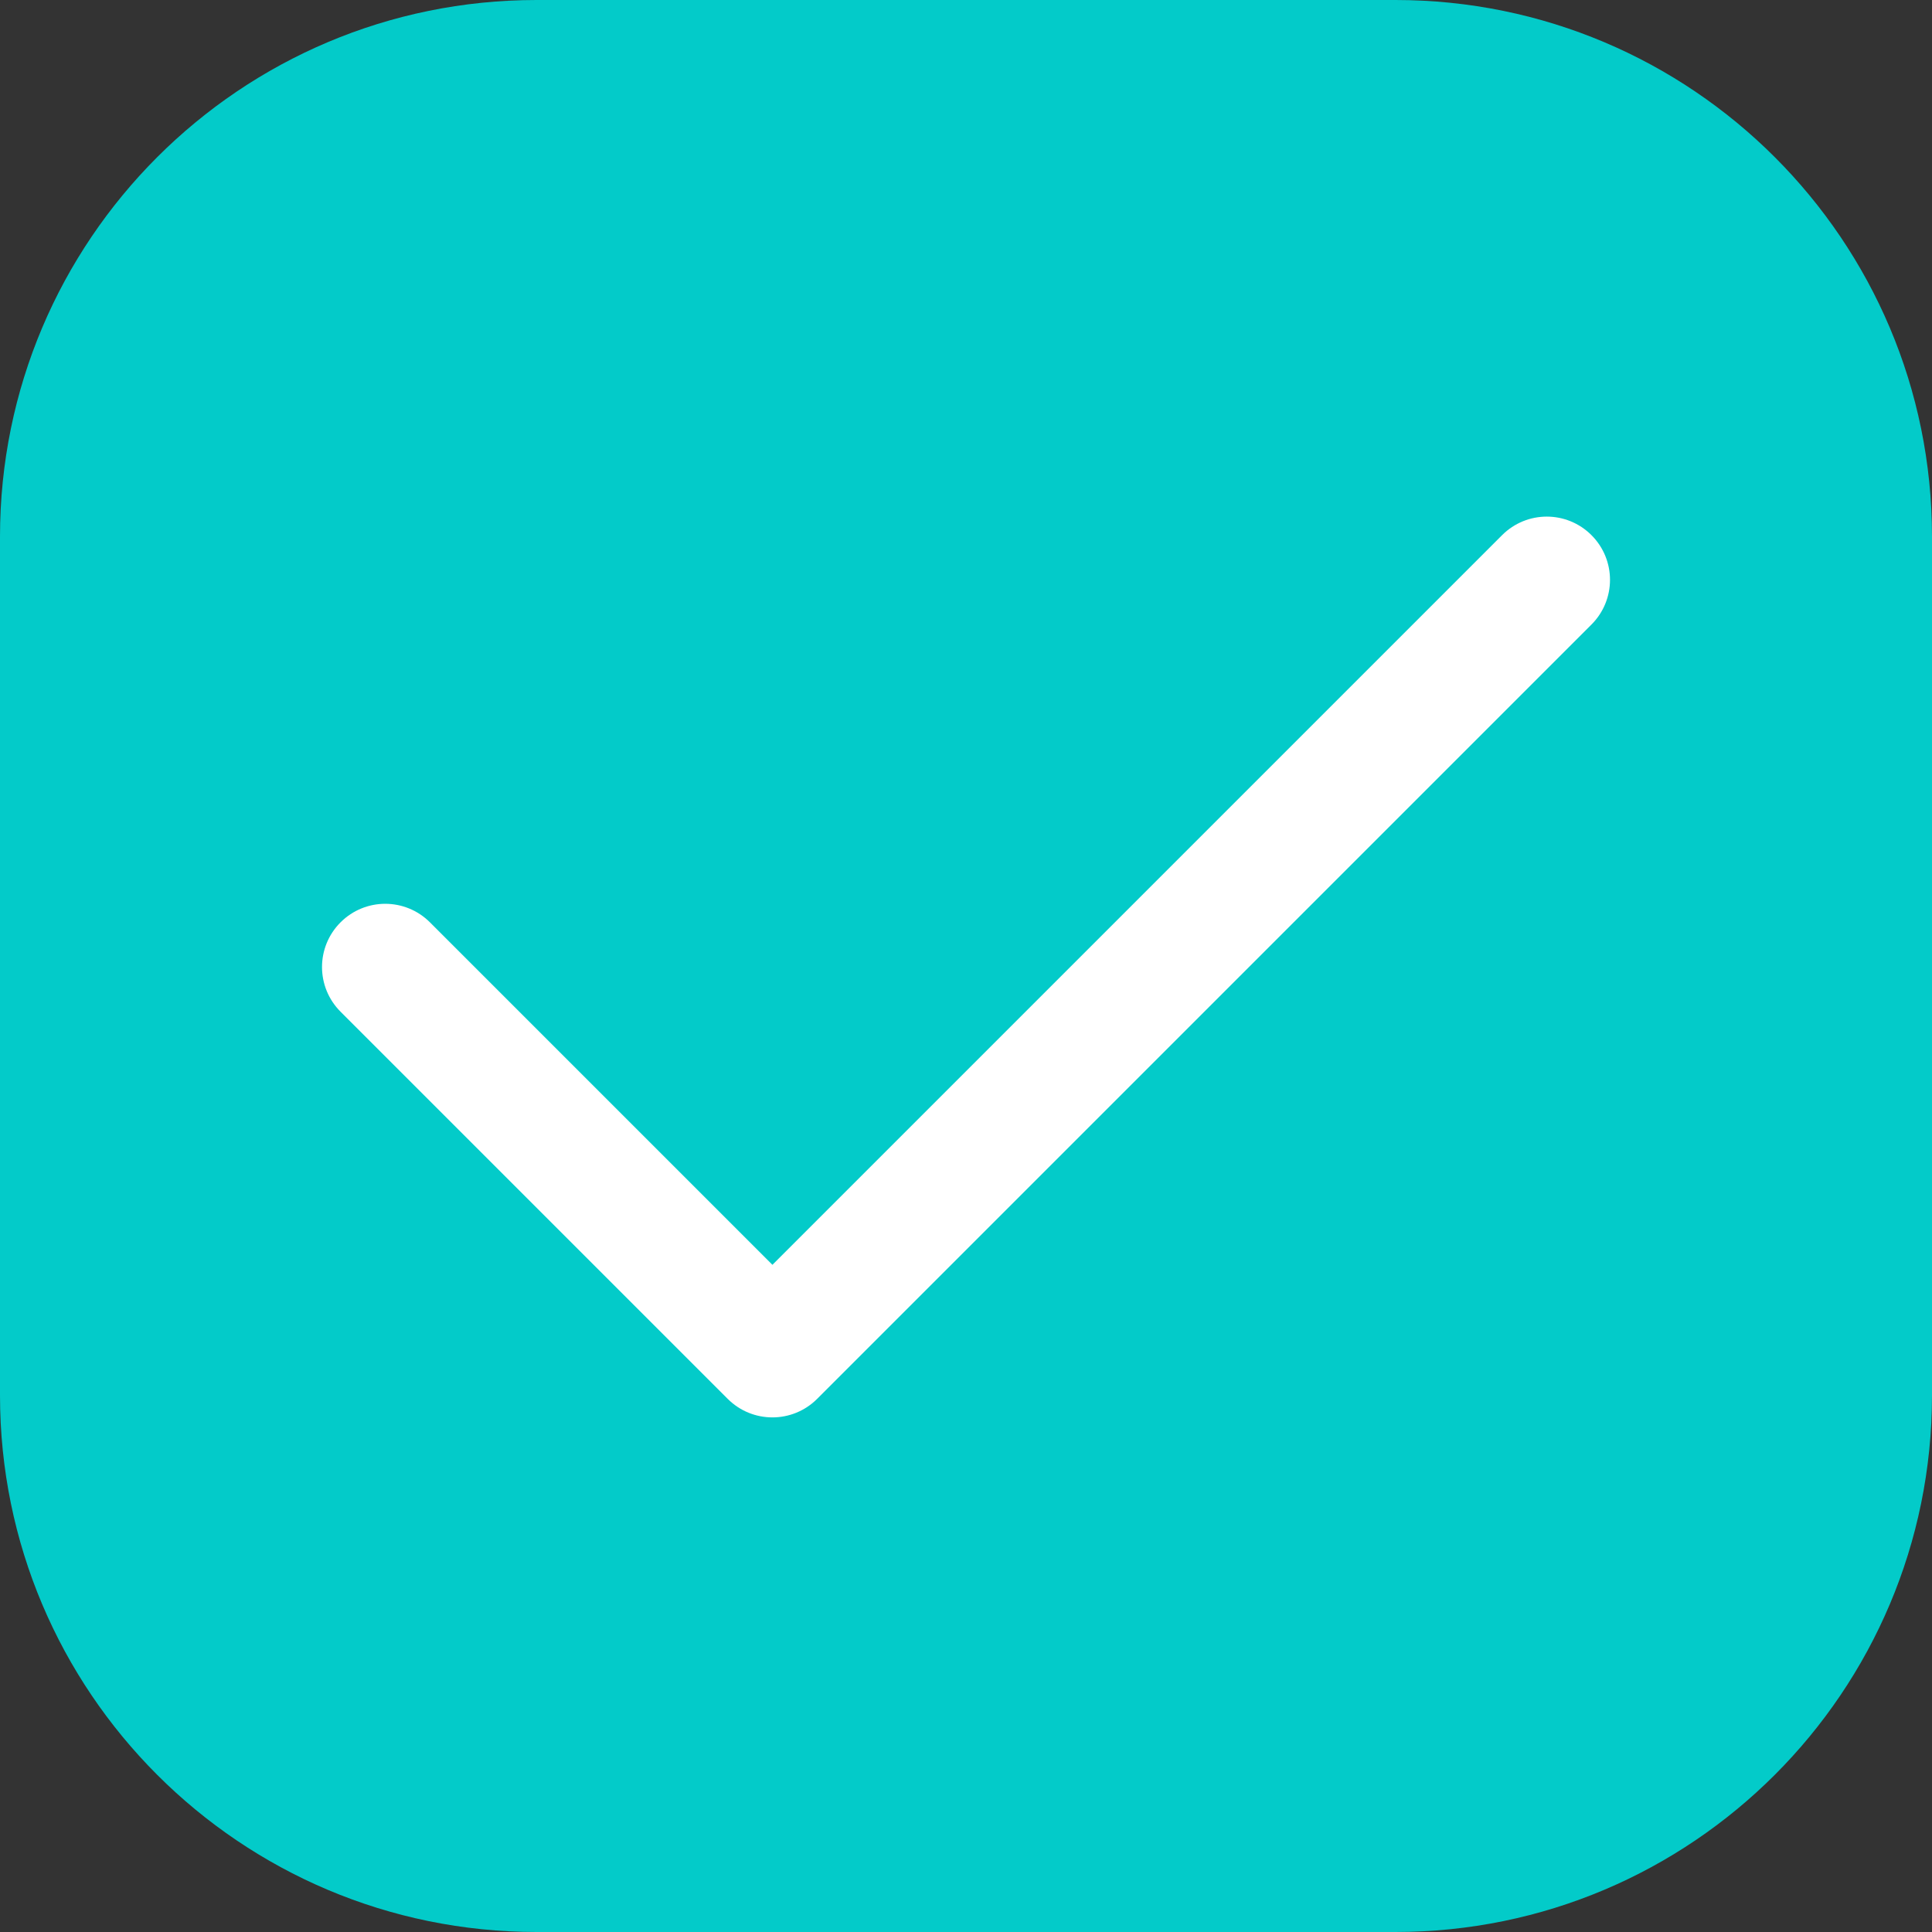 <svg width="36" height="36" viewBox="0 0 36 36" fill="none" xmlns="http://www.w3.org/2000/svg">
<rect x="0" y="0" width="36" height="36" fill="#333333" stroke="none"/>
<path d="M0 10C0 4.477 4.477 0 10 0H26C31.523 0 36 4.477 36 10V26C36 31.523 31.523 36 26 36H10C4.477 36 0 31.523 0 26V10Z" fill="#03CBC9"/>
<path d="M14.393 26.411C14.091 26.411 13.79 26.296 13.56 26.066L6.346 18.852C5.885 18.391 5.885 17.647 6.346 17.186C6.806 16.726 7.55 16.726 8.011 17.186L14.393 23.568L27.989 9.972C28.45 9.511 29.194 9.511 29.655 9.972C30.115 10.432 30.115 11.177 29.655 11.637L15.226 26.066C14.996 26.296 14.694 26.411 14.393 26.411Z" fill="white"/>
</svg>
